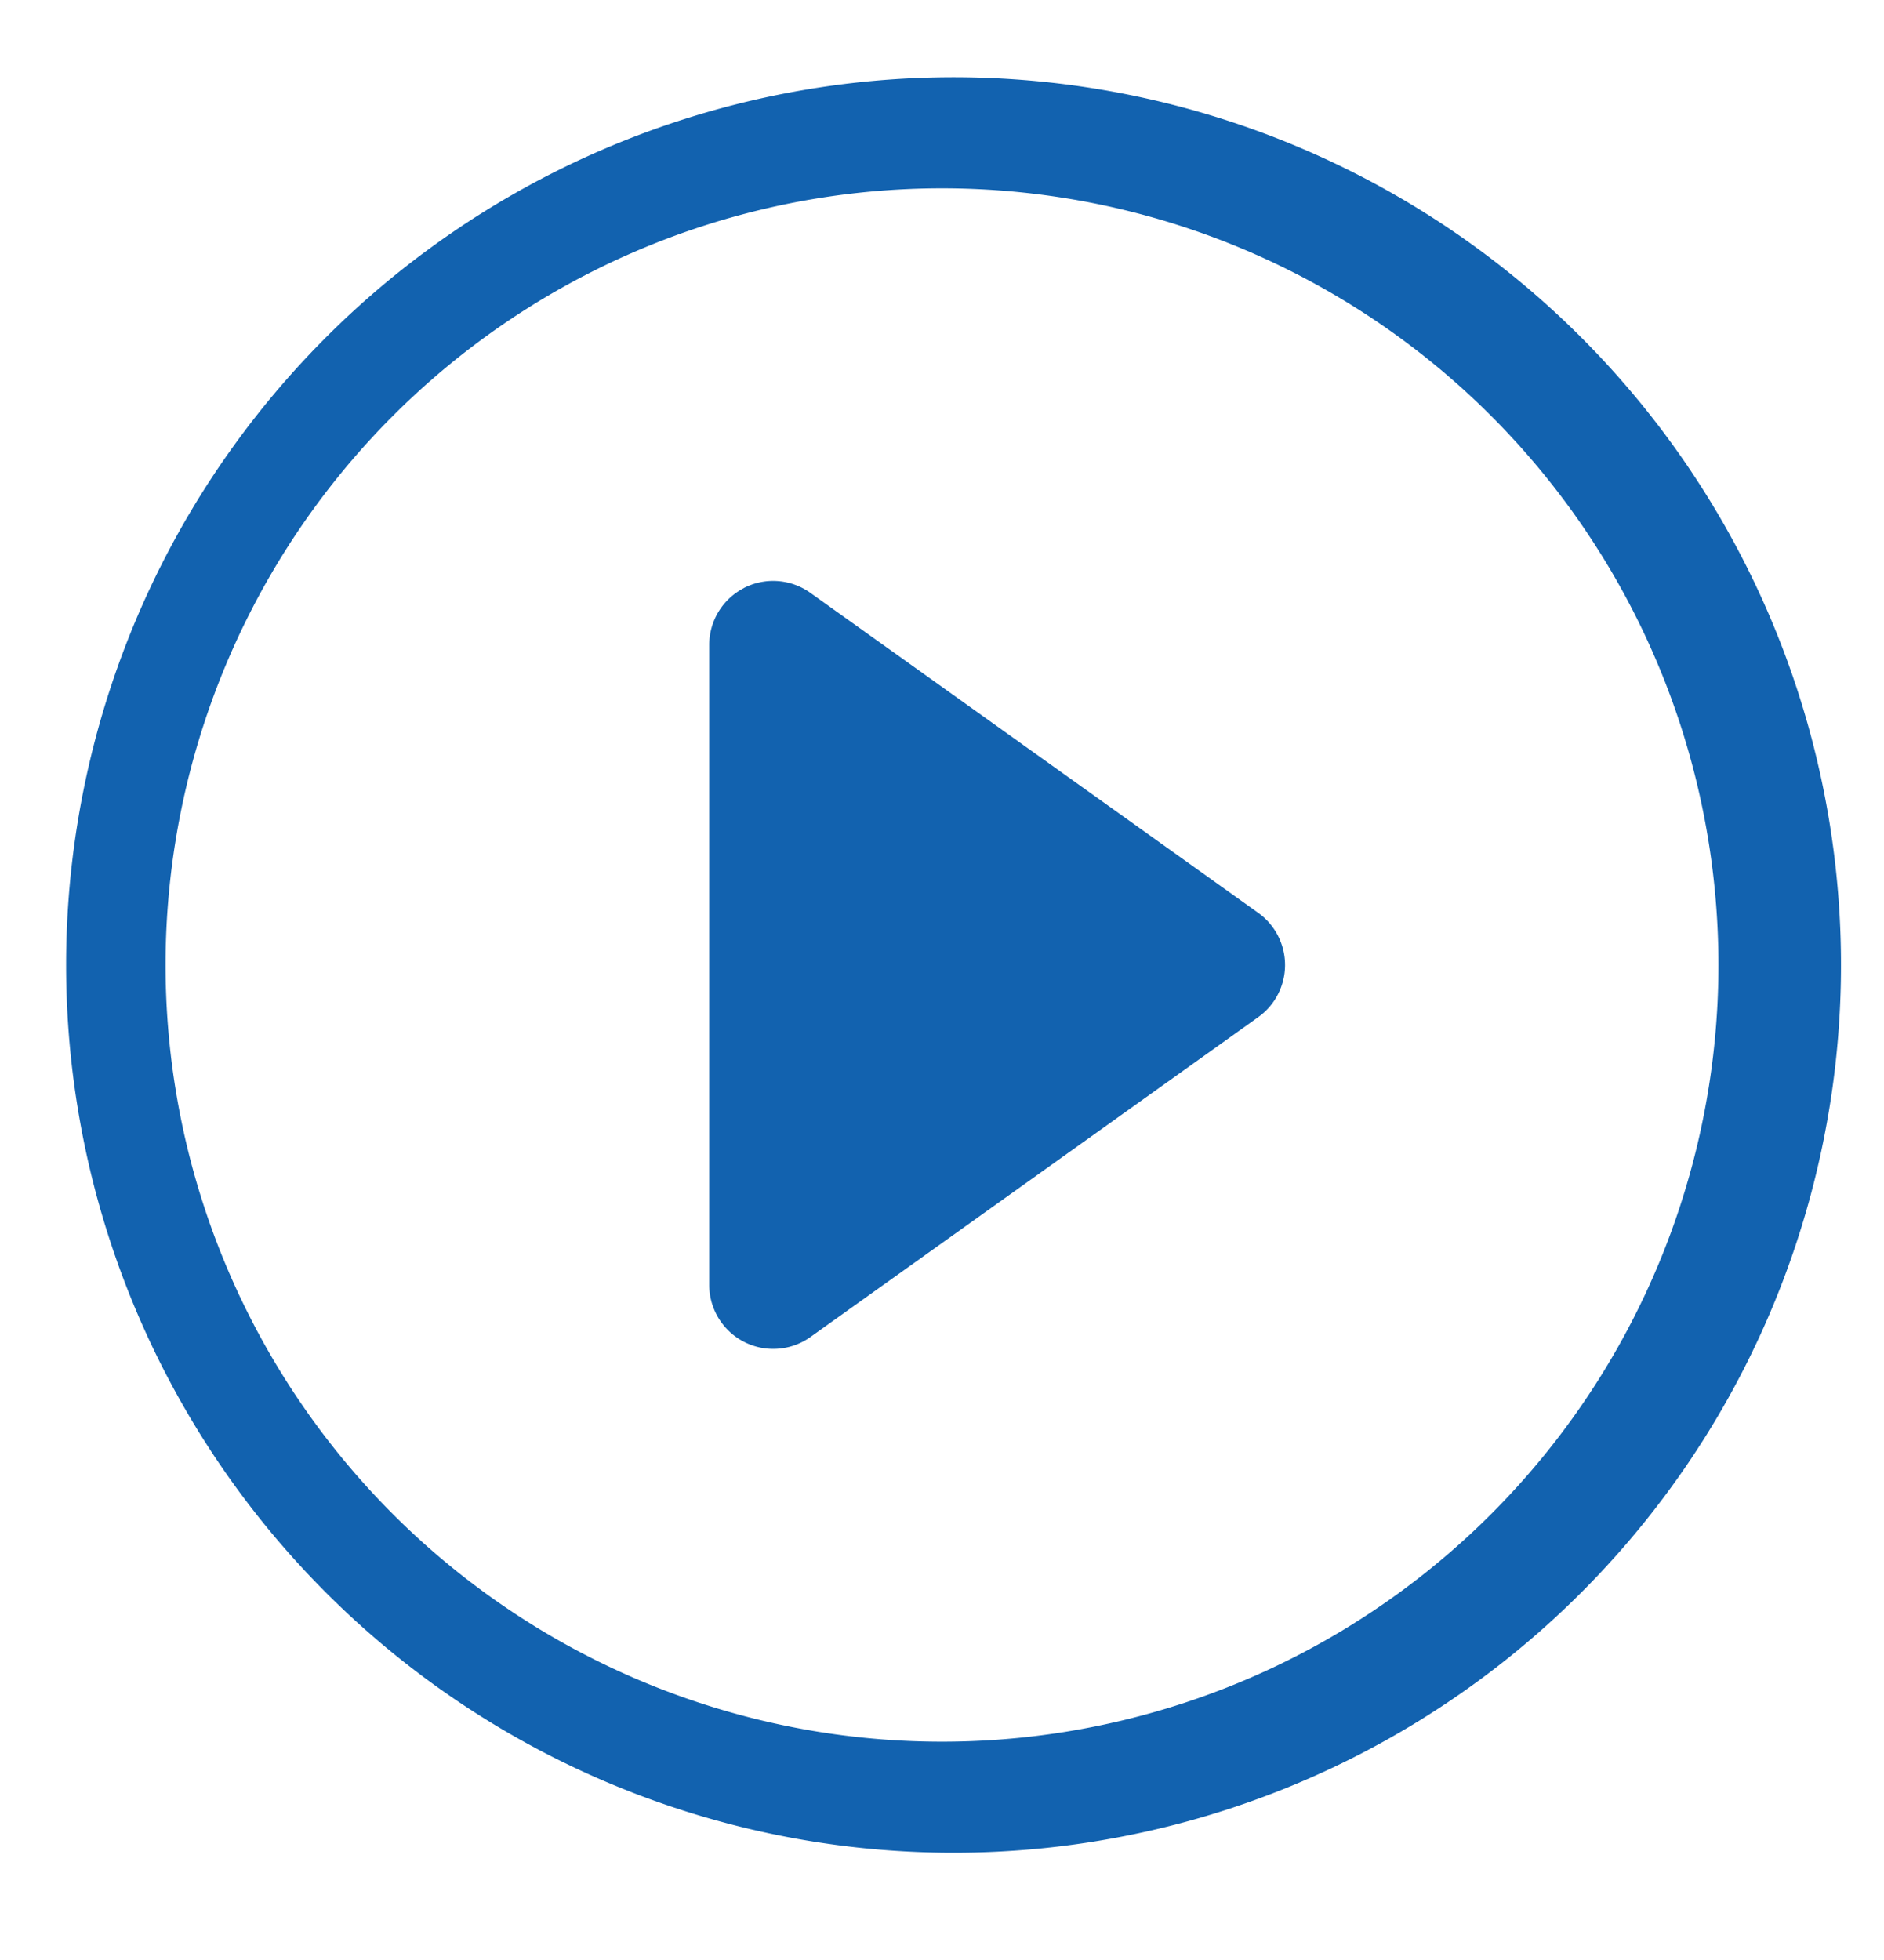 <svg width="25" height="26" fill="none" xmlns="http://www.w3.org/2000/svg"><path d="M12.5 23.104a10.303 10.303 0 1 1 0-20.606 10.303 10.303 0 0 1 0 20.606Zm0 1.472a11.776 11.776 0 1 0 0-23.55 11.776 11.776 0 0 0 0 23.55Z" fill="#1262AF"/><path d="M9.871 7.8a.849.849 0 0 1 .883.065l5.943 4.245a.85.85 0 0 1 0 1.382l-5.943 4.244a.85.85 0 0 1-1.343-.69v-8.49a.849.849 0 0 1 .46-.755Z" fill="#1262AF"/></svg>
